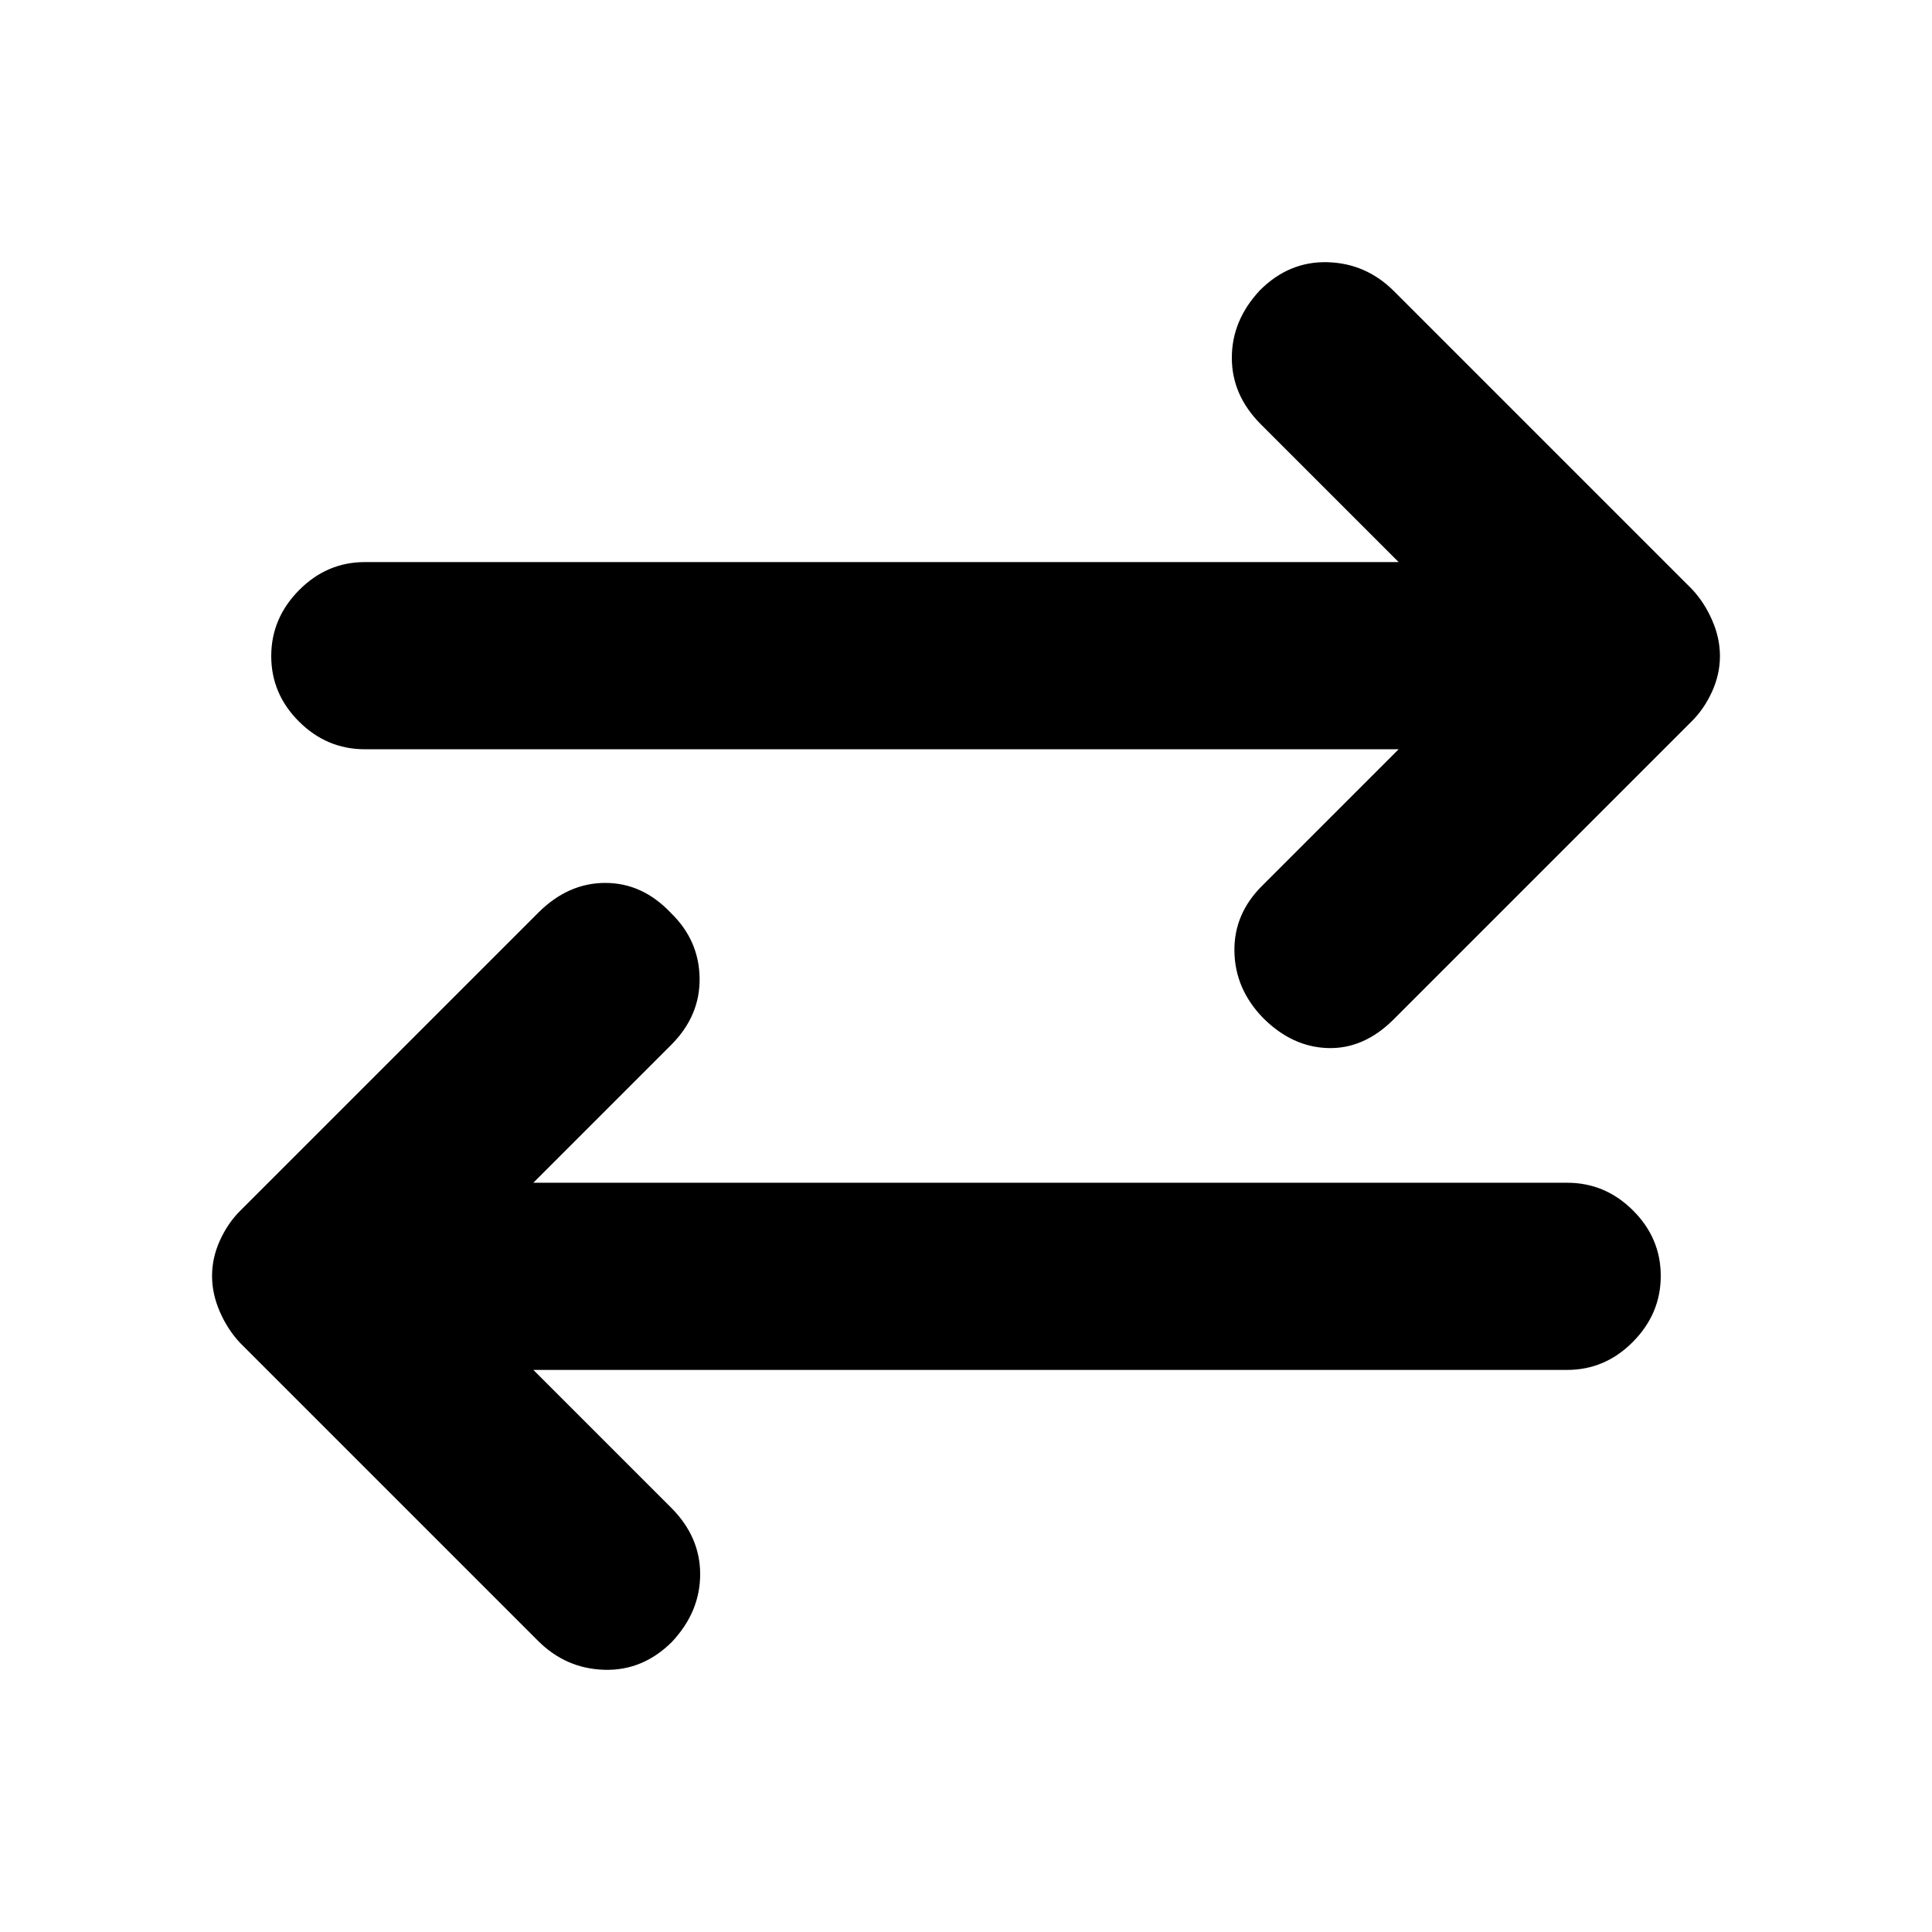 <svg xmlns="http://www.w3.org/2000/svg" height="20" viewBox="0 -960 960 960" width="20"><path d="m265.02-279.3 68.44 68.43q14.45 14.46 14.45 33.08 0 18.62-13.95 33.55-14.46 14.48-33.61 13.95-19.15-.53-33.05-14.43L119.33-292.69q-6.2-6.6-10.08-15.48-3.88-8.87-3.88-17.83 0-8.96 3.88-17.56 3.88-8.59 10.08-14.79l148.12-148.12q14.81-14.81 33.31-14.81 18.51 0 32.63 14.95 13.96 13.56 14.24 32.35.28 18.78-14.17 33.24l-68.44 68.44h513.7q18.88 0 32.69 13.74 13.81 13.75 13.81 32.55 0 18.79-13.81 32.75t-32.69 13.96h-513.7Zm429.96-308.4h-513.7q-18.88 0-32.69-13.74-13.81-13.75-13.81-32.55 0-18.79 13.81-32.75t32.69-13.96h513.7l-68.44-68.43q-14.45-14.46-14.45-33.08 0-18.62 13.95-33.55 14.46-14.48 33.61-13.95 19.15.53 33.05 14.43l147.97 147.97q6.2 6.6 10.08 15.48 3.88 8.87 3.88 17.83 0 8.96-3.88 17.56-3.88 8.59-10.08 14.79L692.55-453.53q-14.81 14.81-32.65 14.31-17.84-.5-32.29-14.98-13.96-14.37-14.24-33.15-.28-18.79 14.17-32.91l67.44-67.44Z"/></svg>